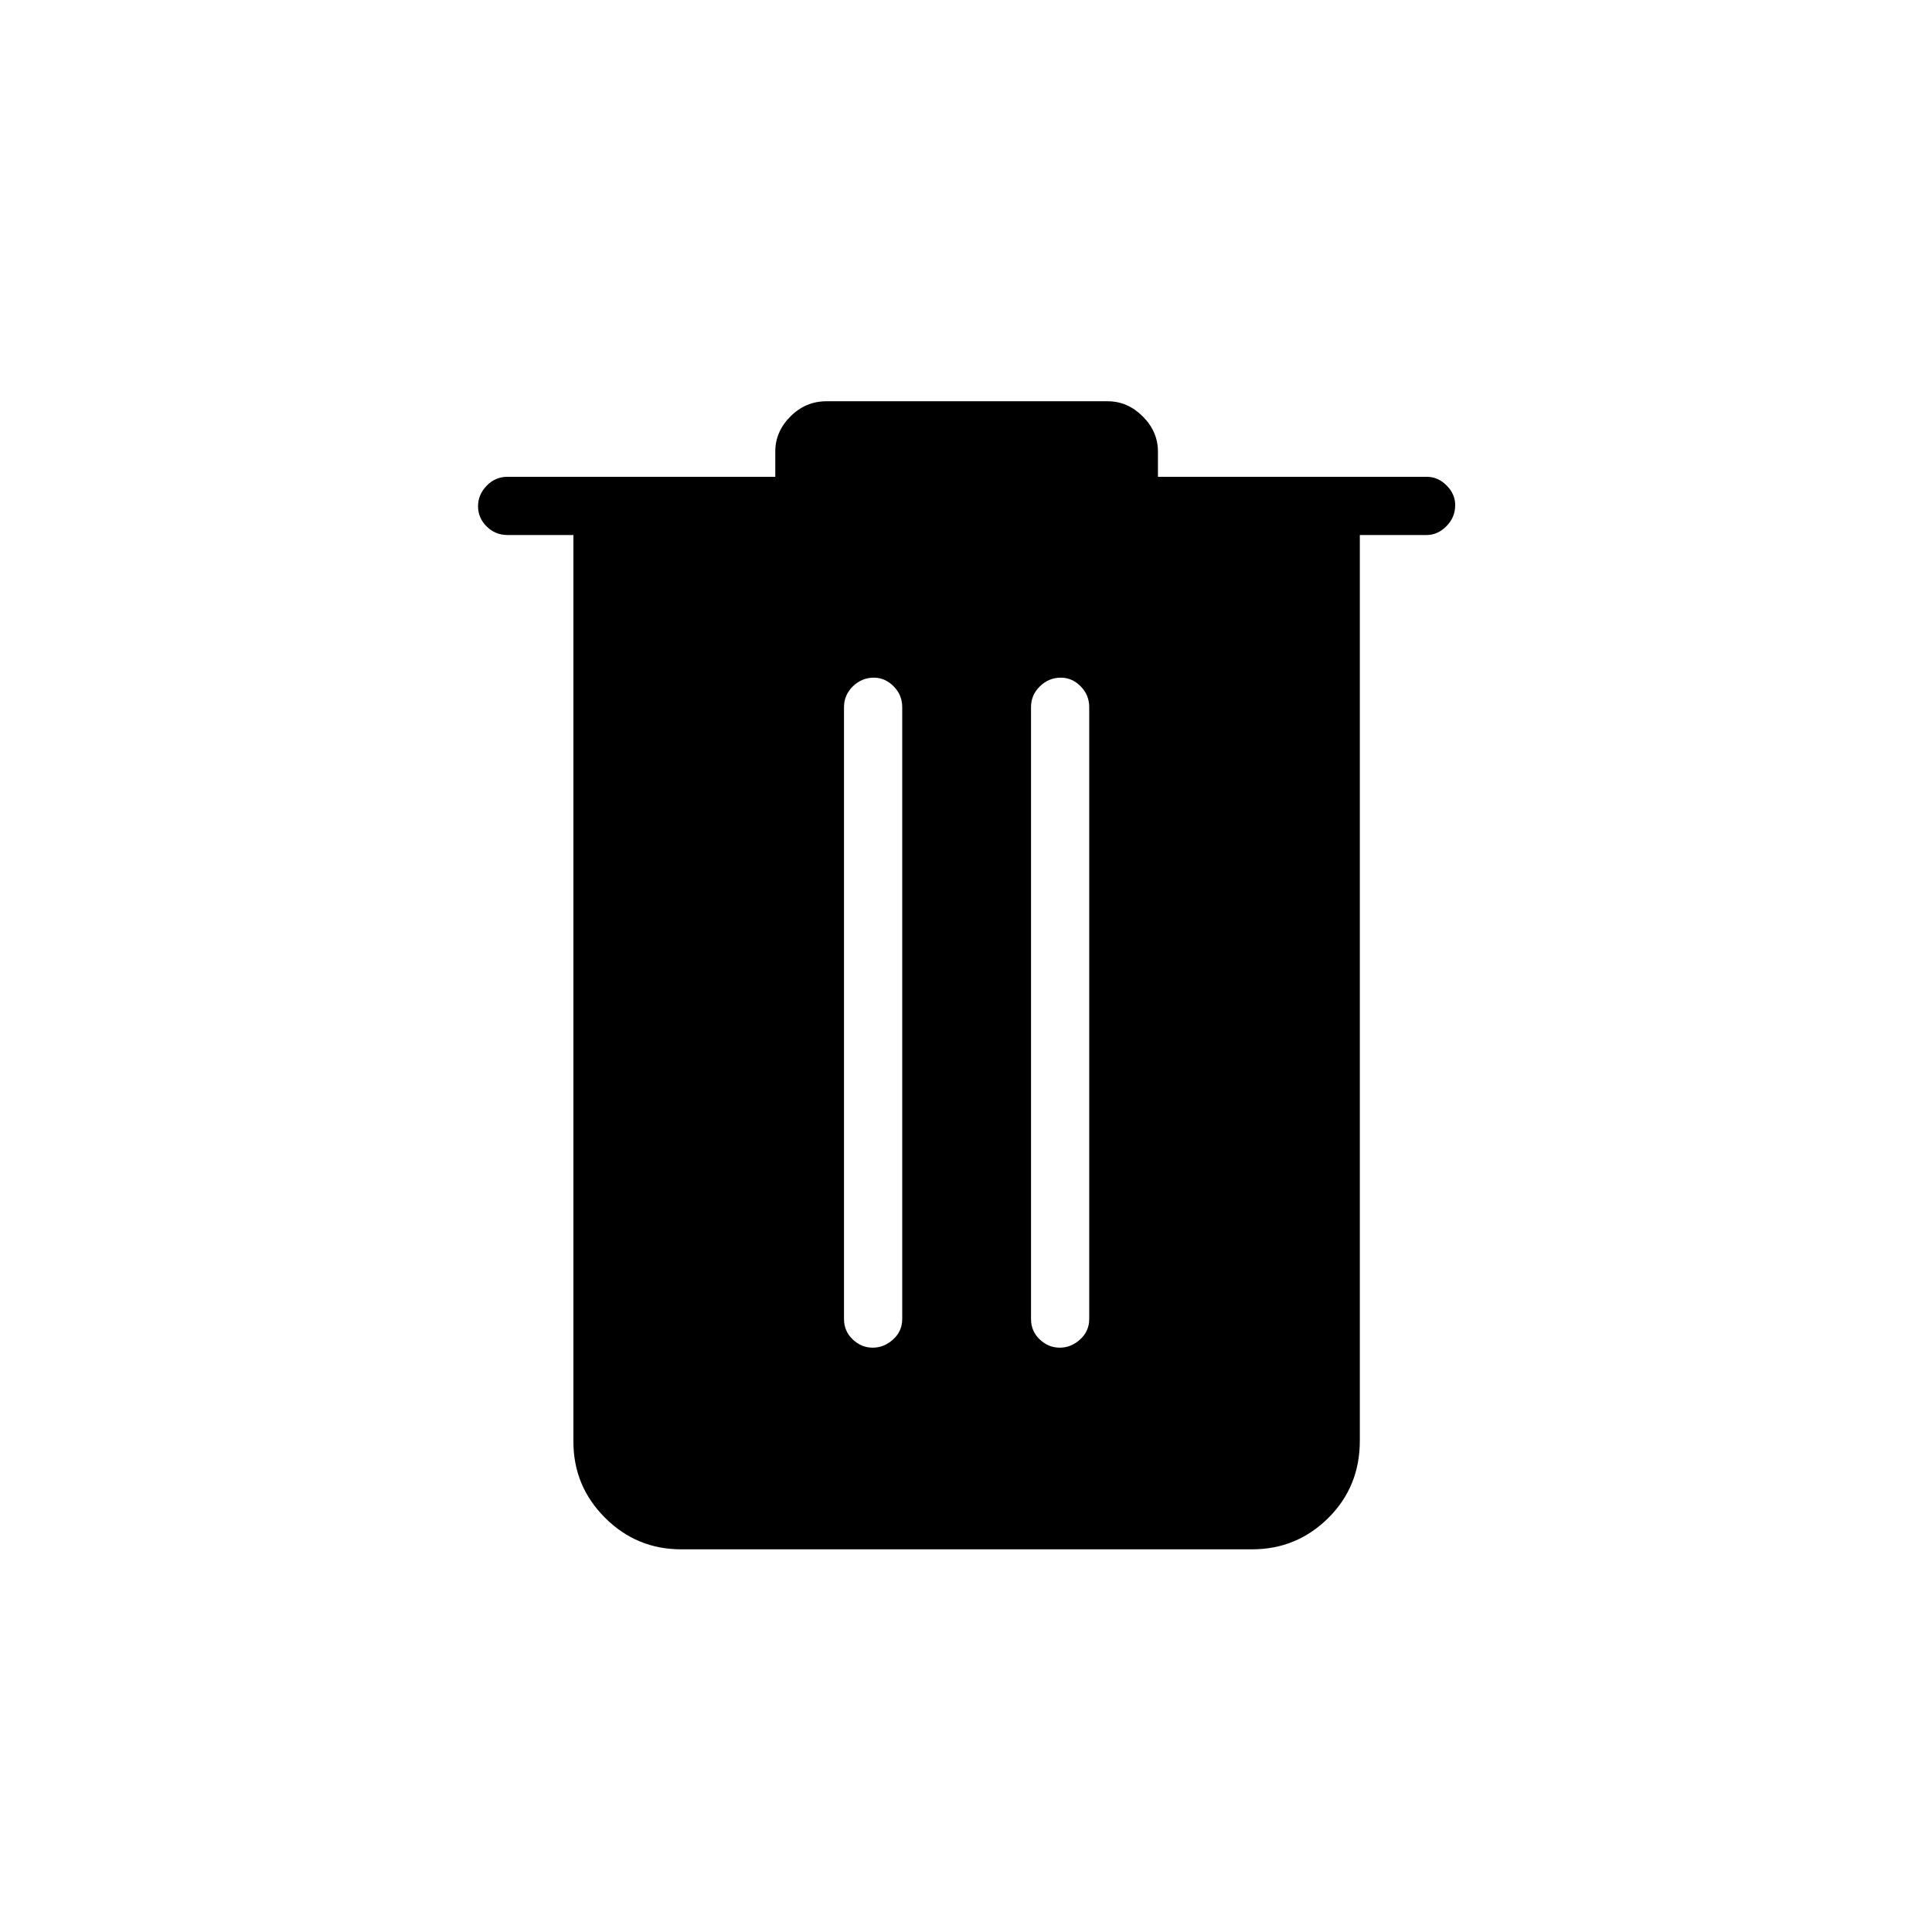 <svg xmlns="http://www.w3.org/2000/svg" height="20" viewBox="0 -960 960 960" width="20"><path d="M338.46-190.15q-22.15 0-37.84-15.7-15.7-15.7-15.7-37.84v-450.46h-32.73q-6.07 0-10.36-4.24-4.29-4.24-4.29-10.04 0-5.8 4.29-10.22 4.29-4.43 10.36-4.43h133.04v-12.5q0-9.95 7.54-17.49 7.55-7.55 17.88-7.55h139.7q9.95 0 17.49 7.55 7.54 7.54 7.54 17.49v12.5h133.59q5.52 0 9.81 4.27 4.3 4.27 4.3 9.82 0 5.99-4.32 10.41-4.33 4.43-9.95 4.43h-33.12v450.02q0 22.88-15.69 38.43-15.7 15.55-37.85 15.55H338.46Zm95.2-100.2q5.63 0 10.14-4.1 4.51-4.1 4.51-10.17v-304q0-6.06-4.27-10.36-4.27-4.29-9.82-4.29-5.99 0-10.41 4.29-4.43 4.3-4.43 10.36v304q0 6.07 4.33 10.17 4.32 4.1 9.95 4.1Zm92.93 0q5.63 0 10.13-4.1 4.51-4.1 4.51-10.17v-304q0-6.06-4.27-10.36-4.27-4.29-9.81-4.29-6 0-10.42 4.29-4.42 4.3-4.42 10.36v304q0 6.07 4.32 10.17 4.33 4.1 9.96 4.1Z"/></svg>